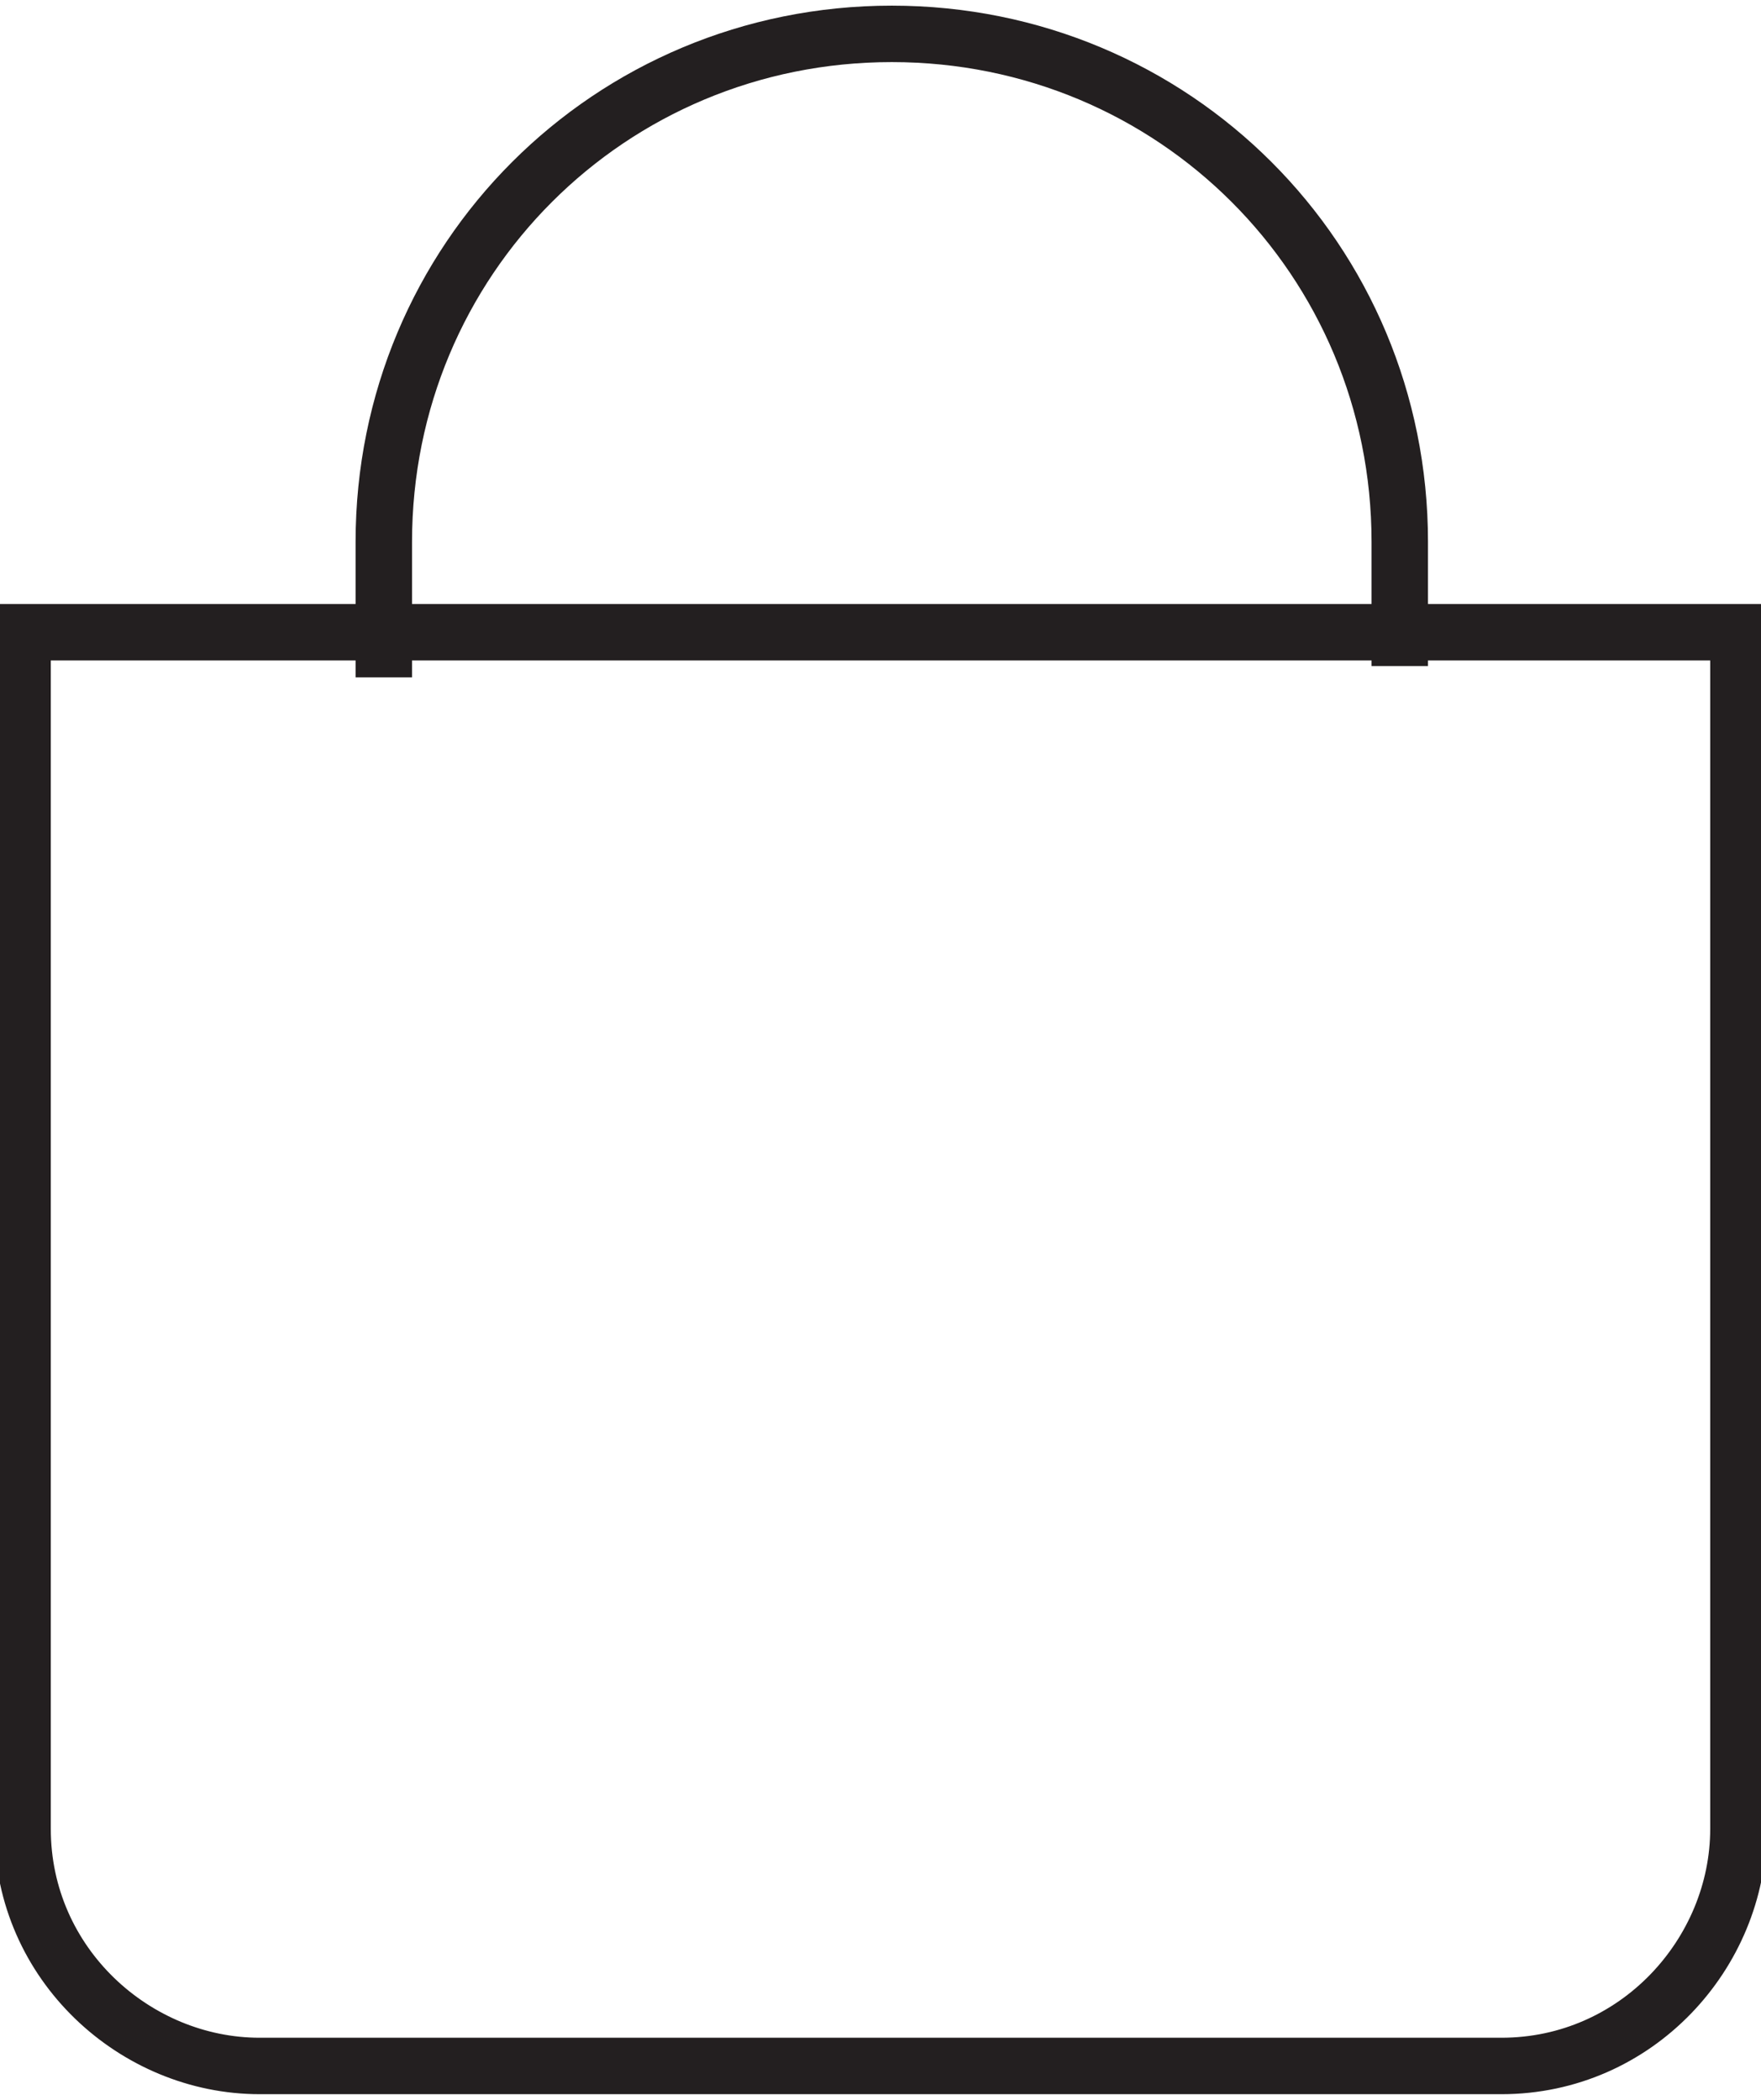 <?xml version="1.0" encoding="utf-8"?>
<!-- Generator: Adobe Illustrator 24.3.0, SVG Export Plug-In . SVG Version: 6.00 Build 0)  -->
<svg version="1.1" id="Layer_1" xmlns="http://www.w3.org/2000/svg" xmlns:xlink="http://www.w3.org/1999/xlink" x="0px" y="0px"
	 viewBox="0 0 15.6 18.6" style="enable-background:new 0 0 15.6 18.6;" xml:space="preserve">
<style type="text/css">
	.st0{fill:none;stroke:#231F20;stroke-width:0.5;stroke-miterlimit:10;}
</style>
<g>
	<path class="st0" d="M15.4,5.6v10.6c0,1.1-0.9,2.1-2.1,2.1H2.3c-1.1,0-2.1-0.9-2.1-2.1V5.6H15.4z"/>
	<path class="st0" d="M12.4,5.9V4.8c0-2.5-2-4.5-4.5-4.5s-4.5,2-4.5,4.5v1.2"/>
</g>
</svg>
